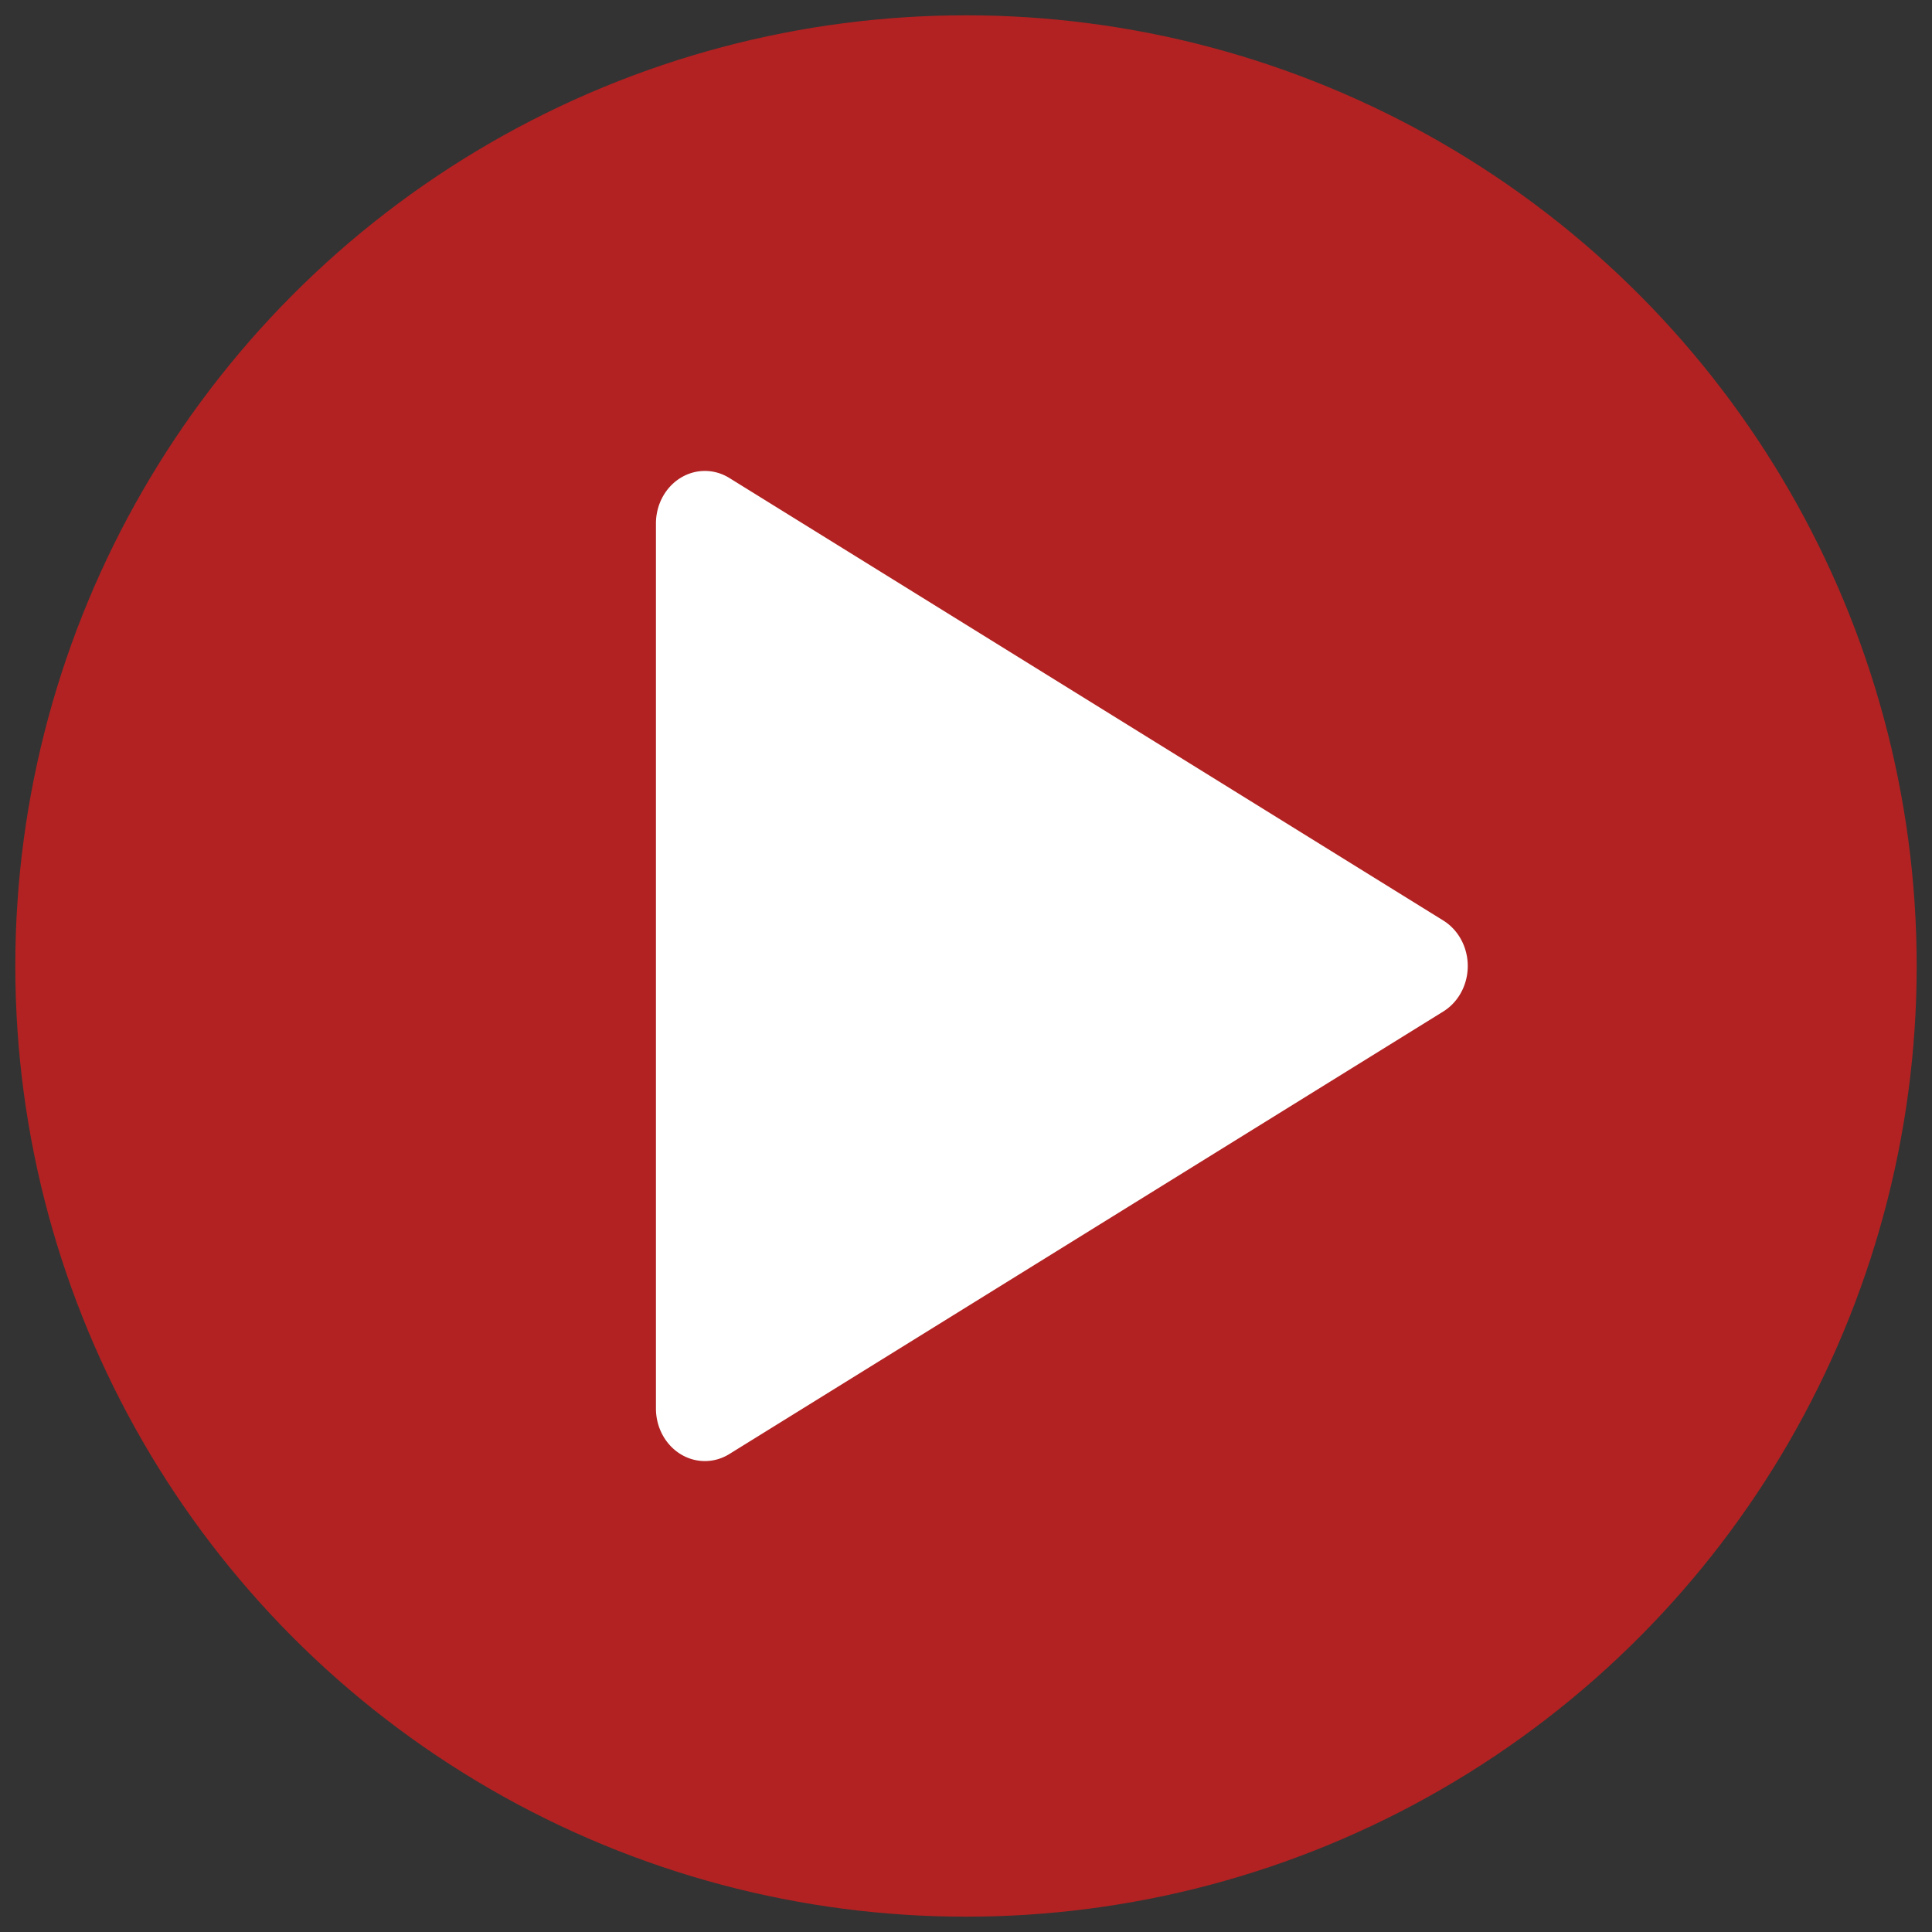<?xml version="1.0" encoding="UTF-8" standalone="no"?>
<!-- Created with Inkscape (http://www.inkscape.org/) -->

<svg
   width="128mm"
   height="128mm"
   viewBox="0 0 128 128"
   version="1.1"
   id="svg5"
   sodipodi:docname="logo_orig.svg"
   inkscape:version="1.2.2 (732a01da63, 2022-12-09)"
   inkscape:export-filename="..\..\..\..\Desktop\logo.png"
   inkscape:export-xdpi="50.799999"
   inkscape:export-ydpi="50.799999"
   xmlns:inkscape="http://www.inkscape.org/namespaces/inkscape"
   xmlns:sodipodi="http://sodipodi.sourceforge.net/DTD/sodipodi-0.dtd"
   xmlns="http://www.w3.org/2000/svg"
   xmlns:svg="http://www.w3.org/2000/svg">
  <rect x="0" y="0" width="128" height="128" fill="#333333" stroke="none"/>
  <sodipodi:namedview
     id="namedview7"
     pagecolor="#ffffff"
     bordercolor="#000000"
     borderopacity="0.25"
     inkscape:showpageshadow="2"
     inkscape:pageopacity="0.0"
     inkscape:pagecheckerboard="true"
     inkscape:deskcolor="#d1d1d1"
     inkscape:document-units="mm"
     showgrid="false"
     showguides="false"
     inkscape:zoom="0.55371506"
     inkscape:cx="309.72609"
     inkscape:cy="386.48037"
     inkscape:window-width="1920"
     inkscape:window-height="1009"
     inkscape:window-x="-8"
     inkscape:window-y="-8"
     inkscape:window-maximized="1"
     inkscape:current-layer="layer1" />
  <defs
     id="defs2" />
  <g
     inkscape:label="Layer 1"
     inkscape:groupmode="layer"
     id="layer1">
    <circle
       style="fill:#b22222;fill-opacity:1;stroke-width:1.383"
       id="path2966"
       r="62.986"
       cy="64"
       cx="64" />
    <circle
       style="fill:#b22222;fill-opacity:1;stroke-width:1.383"
       id="path2966-8"
       r="62.986"
       cy="72.727"
       cx="-116.435" />
    <path
       style="color:#000000;fill:#ffffff;stroke-width:6.717;stroke-linejoin:round;-inkscape-stroke:none"
       d="M 94.001,64 46.699,93.32 v -58.64 z"
       id="path4949" />
    <path
       style="color:#000000;fill:#ffffff;stroke-width:0.81;stroke-linejoin:round;-inkscape-stroke:none"
       d="m 48.319,31.666 a 3.242,3.48 0 0 0 -4.861,3.015 v 58.64 a 3.242,3.48 0 0 0 4.861,3.014 L 95.622,67.014 a 3.242,3.48 0 0 0 0,-6.027 z m 1.622,9.042 37.577,23.292 -37.577,23.294 z"
       id="path4951" />
    <path
       style="color:#000000;fill:#ffffff;stroke-width:7.35;stroke-linejoin:round;-inkscape-stroke:none"
       d="M -23.468,188.805 -76.129,220.342 V 157.268 Z"
       id="path4949-8" />
    <path
       style="color:#000000;fill:#ffffff;stroke-width:0.887;stroke-linejoin:round;-inkscape-stroke:none"
       d="m -74.325,154.025 a 3.609,3.743 0 0 0 -5.412,3.243 v 63.074 a 3.609,3.743 0 0 0 5.412,3.241 l 52.661,-31.538 a 3.609,3.743 0 0 0 0,-6.483 z m 1.806,9.726 41.835,25.053 -41.835,25.055 z"
       id="path4951-3" />
    <rect
       style="fill:#ffffff;fill-opacity:1;stroke:#ffffff;stroke-width:10.266;stroke-linejoin:round;stroke-dasharray:none;stroke-opacity:1"
       id="rect5113"
       width="93.148"
       height="94.223"
       x="174.116"
       y="16.122" />
  </g>
</svg>
